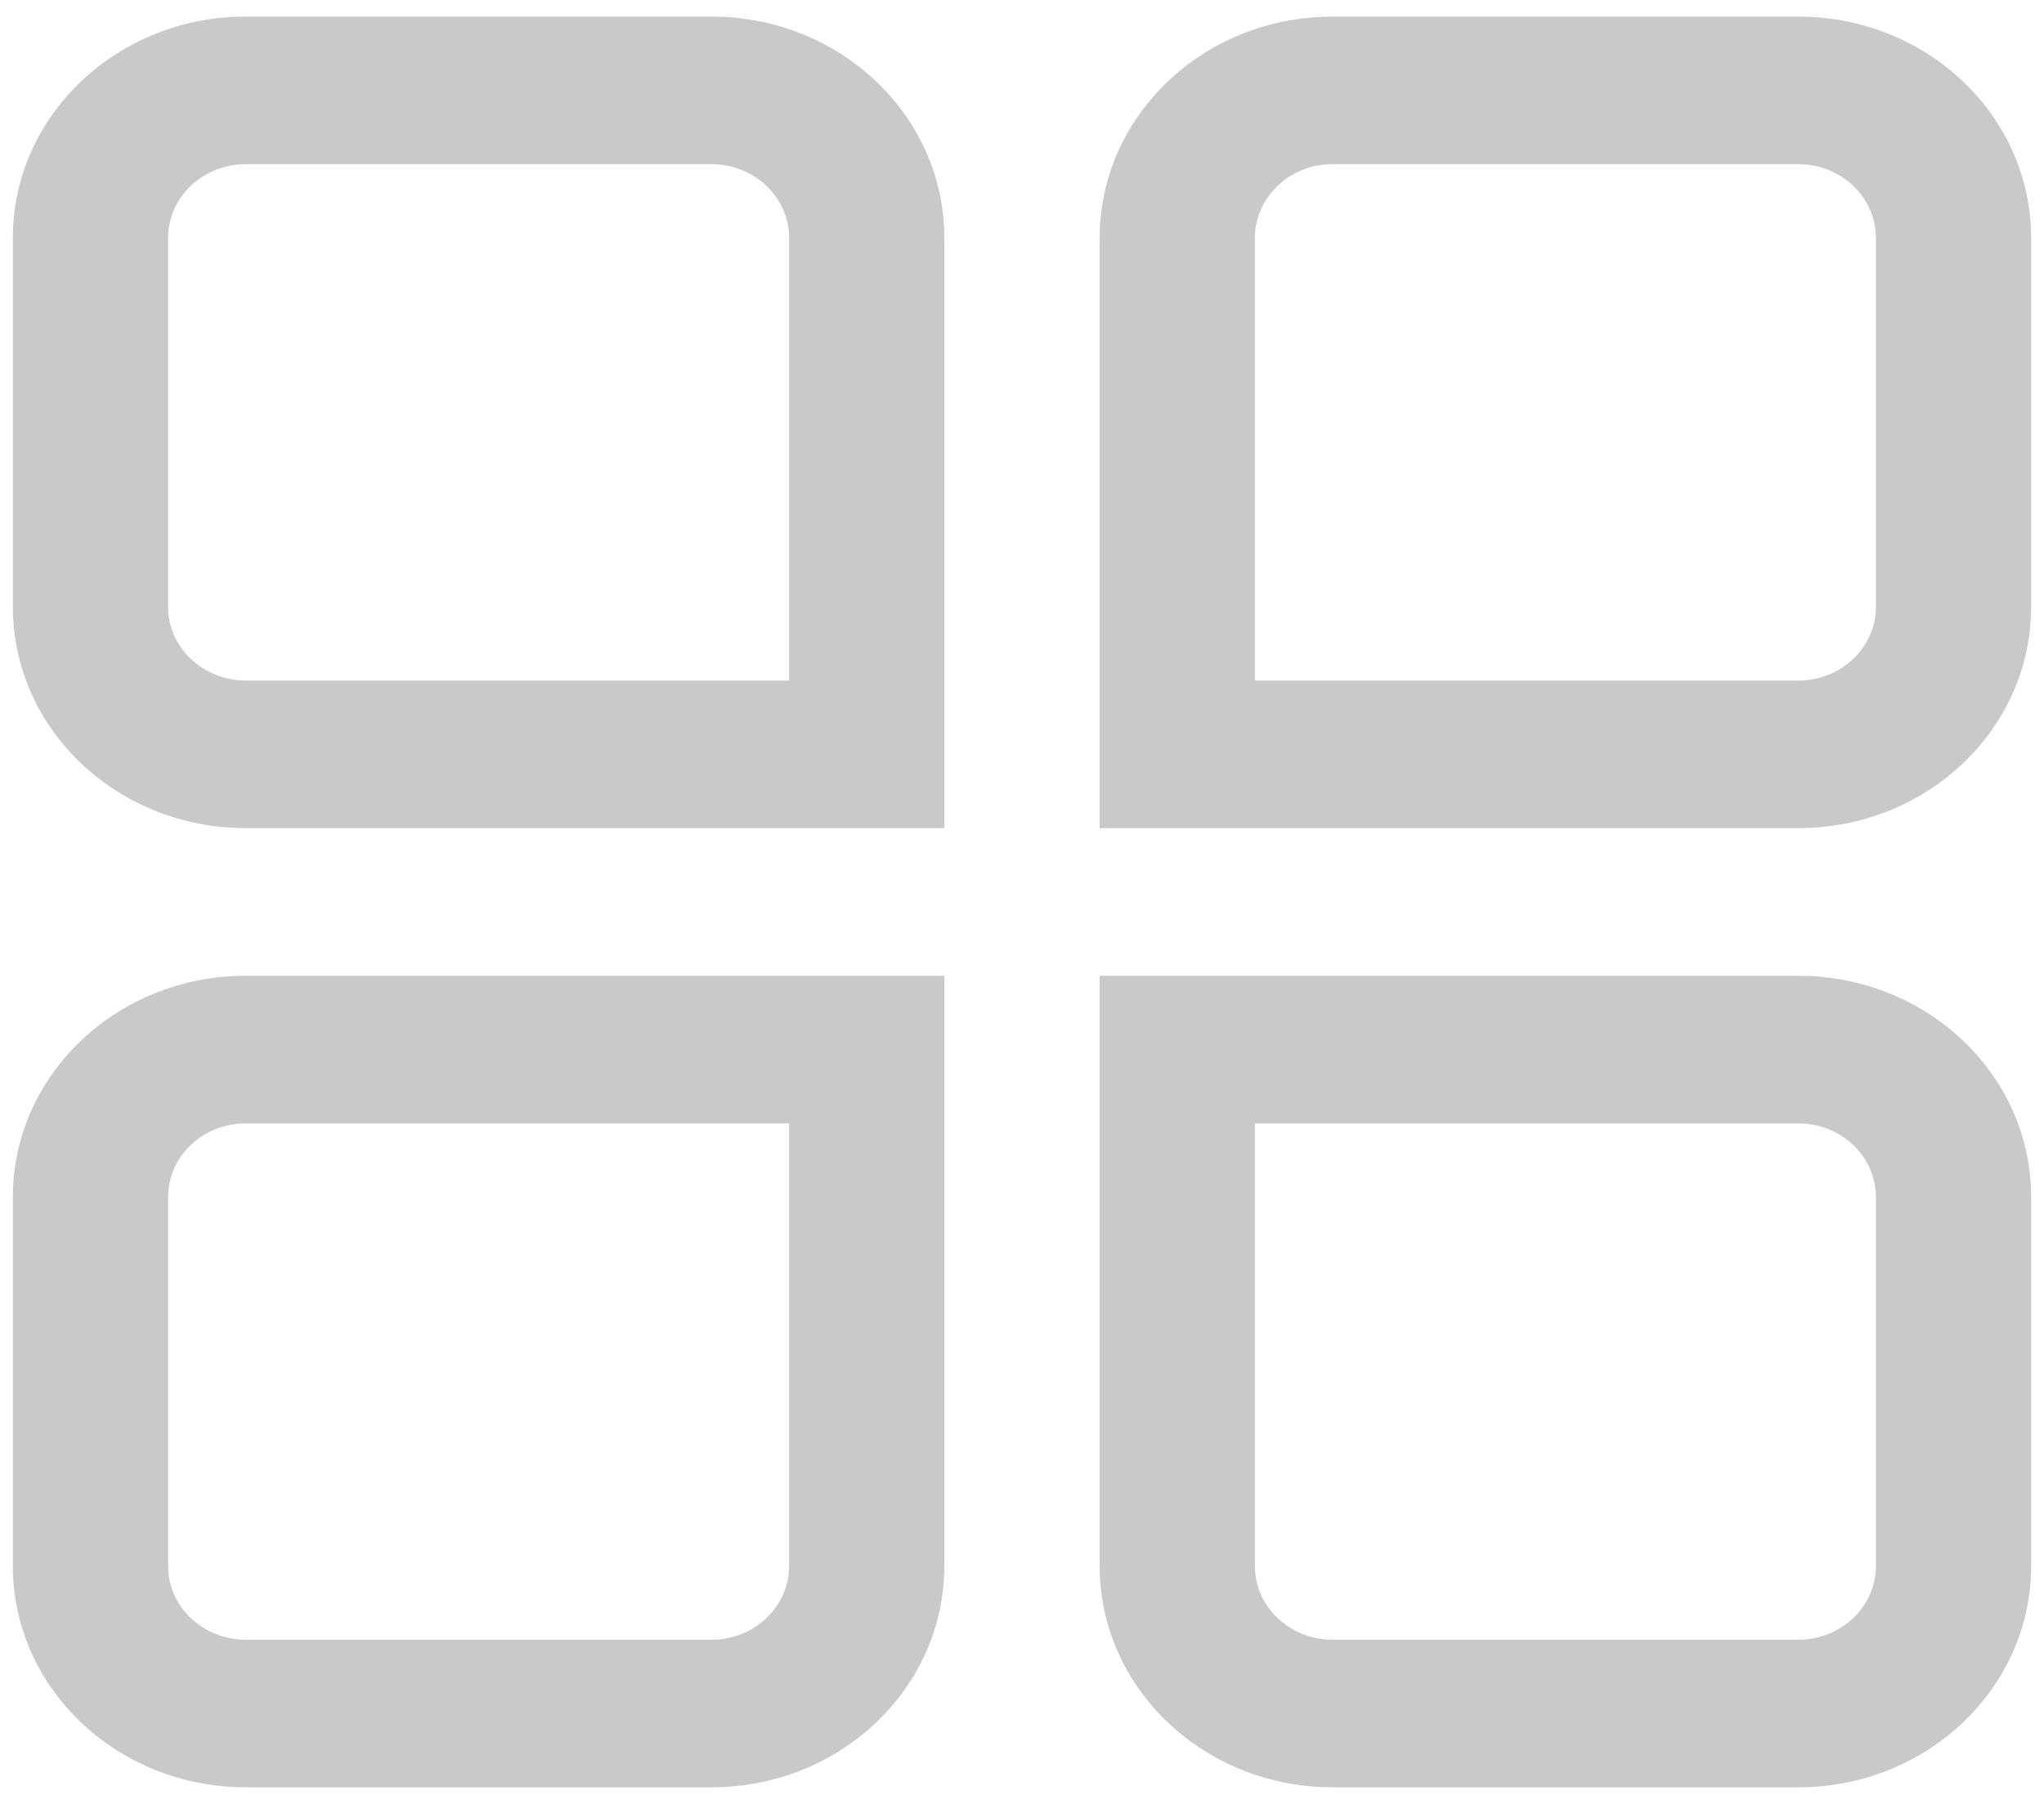 ﻿<?xml version="1.0" encoding="utf-8"?>
<svg version="1.1" xmlns:xlink="http://www.w3.org/1999/xlink" width="17px" height="15px" xmlns="http://www.w3.org/2000/svg">
  <g transform="matrix(1 0 0 1 -16 -22 )">
    <path d="M 11.083 1.365  L 14.956 1.365  C 15.313 1.365  15.602 1.64  15.602 1.978  L 15.602 5.046  C 15.602 5.384  15.313 5.659  14.956 5.659  L 10.437 5.659  L 10.437 1.978  C 10.437 1.64  10.726 1.365  11.083 1.365  Z M 2.044 1.365  L 5.917 1.365  C 6.274 1.365  6.563 1.64  6.563 1.978  L 6.563 5.659  L 2.044 5.659  C 1.687 5.659  1.398 5.384  1.398 5.046  L 1.398 1.978  C 1.398 1.64  1.687 1.365  2.044 1.365  Z M 10.437 9.341  L 14.956 9.341  C 15.313 9.341  15.602 9.616  15.602 9.954  L 15.602 13.022  C 15.602 13.36  15.313 13.635  14.956 13.635  L 11.083 13.635  C 10.726 13.635  10.437 13.36  10.437 13.022  L 10.437 9.341  Z M 2.044 9.341  L 6.563 9.341  L 6.563 13.022  C 6.563 13.36  6.274 13.635  5.917 13.635  L 2.044 13.635  C 1.687 13.635  1.398 13.36  1.398 13.022  L 1.398 9.954  C 1.398 9.616  1.687 9.341  2.044 9.341  Z M 14.956 0.138  L 11.083 0.138  C 10.013 0.138  9.146 0.962  9.146 1.978  L 9.146 6.886  L 14.956 6.886  C 16.026 6.886  16.893 6.063  16.893 5.046  L 16.893 1.978  C 16.893 0.962  16.026 0.138  14.956 0.138  Z M 5.917 0.138  L 2.044 0.138  C 0.974 0.138  0.107 0.962  0.107 1.978  L 0.107 5.046  C 0.107 6.063  0.974 6.886  2.044 6.886  L 7.854 6.886  L 7.854 1.978  C 7.854 0.962  6.987 0.138  5.917 0.138  Z M 14.956 8.114  L 9.146 8.114  L 9.146 13.022  C 9.146 14.038  10.013 14.862  11.083 14.862  L 14.956 14.862  C 16.026 14.862  16.893 14.038  16.893 13.022  L 16.893 9.954  C 16.893 8.937  16.026 8.114  14.956 8.114  Z M 7.854 8.114  L 2.044 8.114  C 0.974 8.114  0.107 8.937  0.107 9.954  L 0.107 13.022  C 0.107 14.038  0.974 14.862  2.044 14.862  L 5.917 14.862  C 6.987 14.862  7.854 14.038  7.854 13.022  L 7.854 8.114  Z " fill-rule="nonzero" fill="#c9c9c9" stroke="none" transform="matrix(1 0 0 1 16 22 )" />
  </g>
</svg>